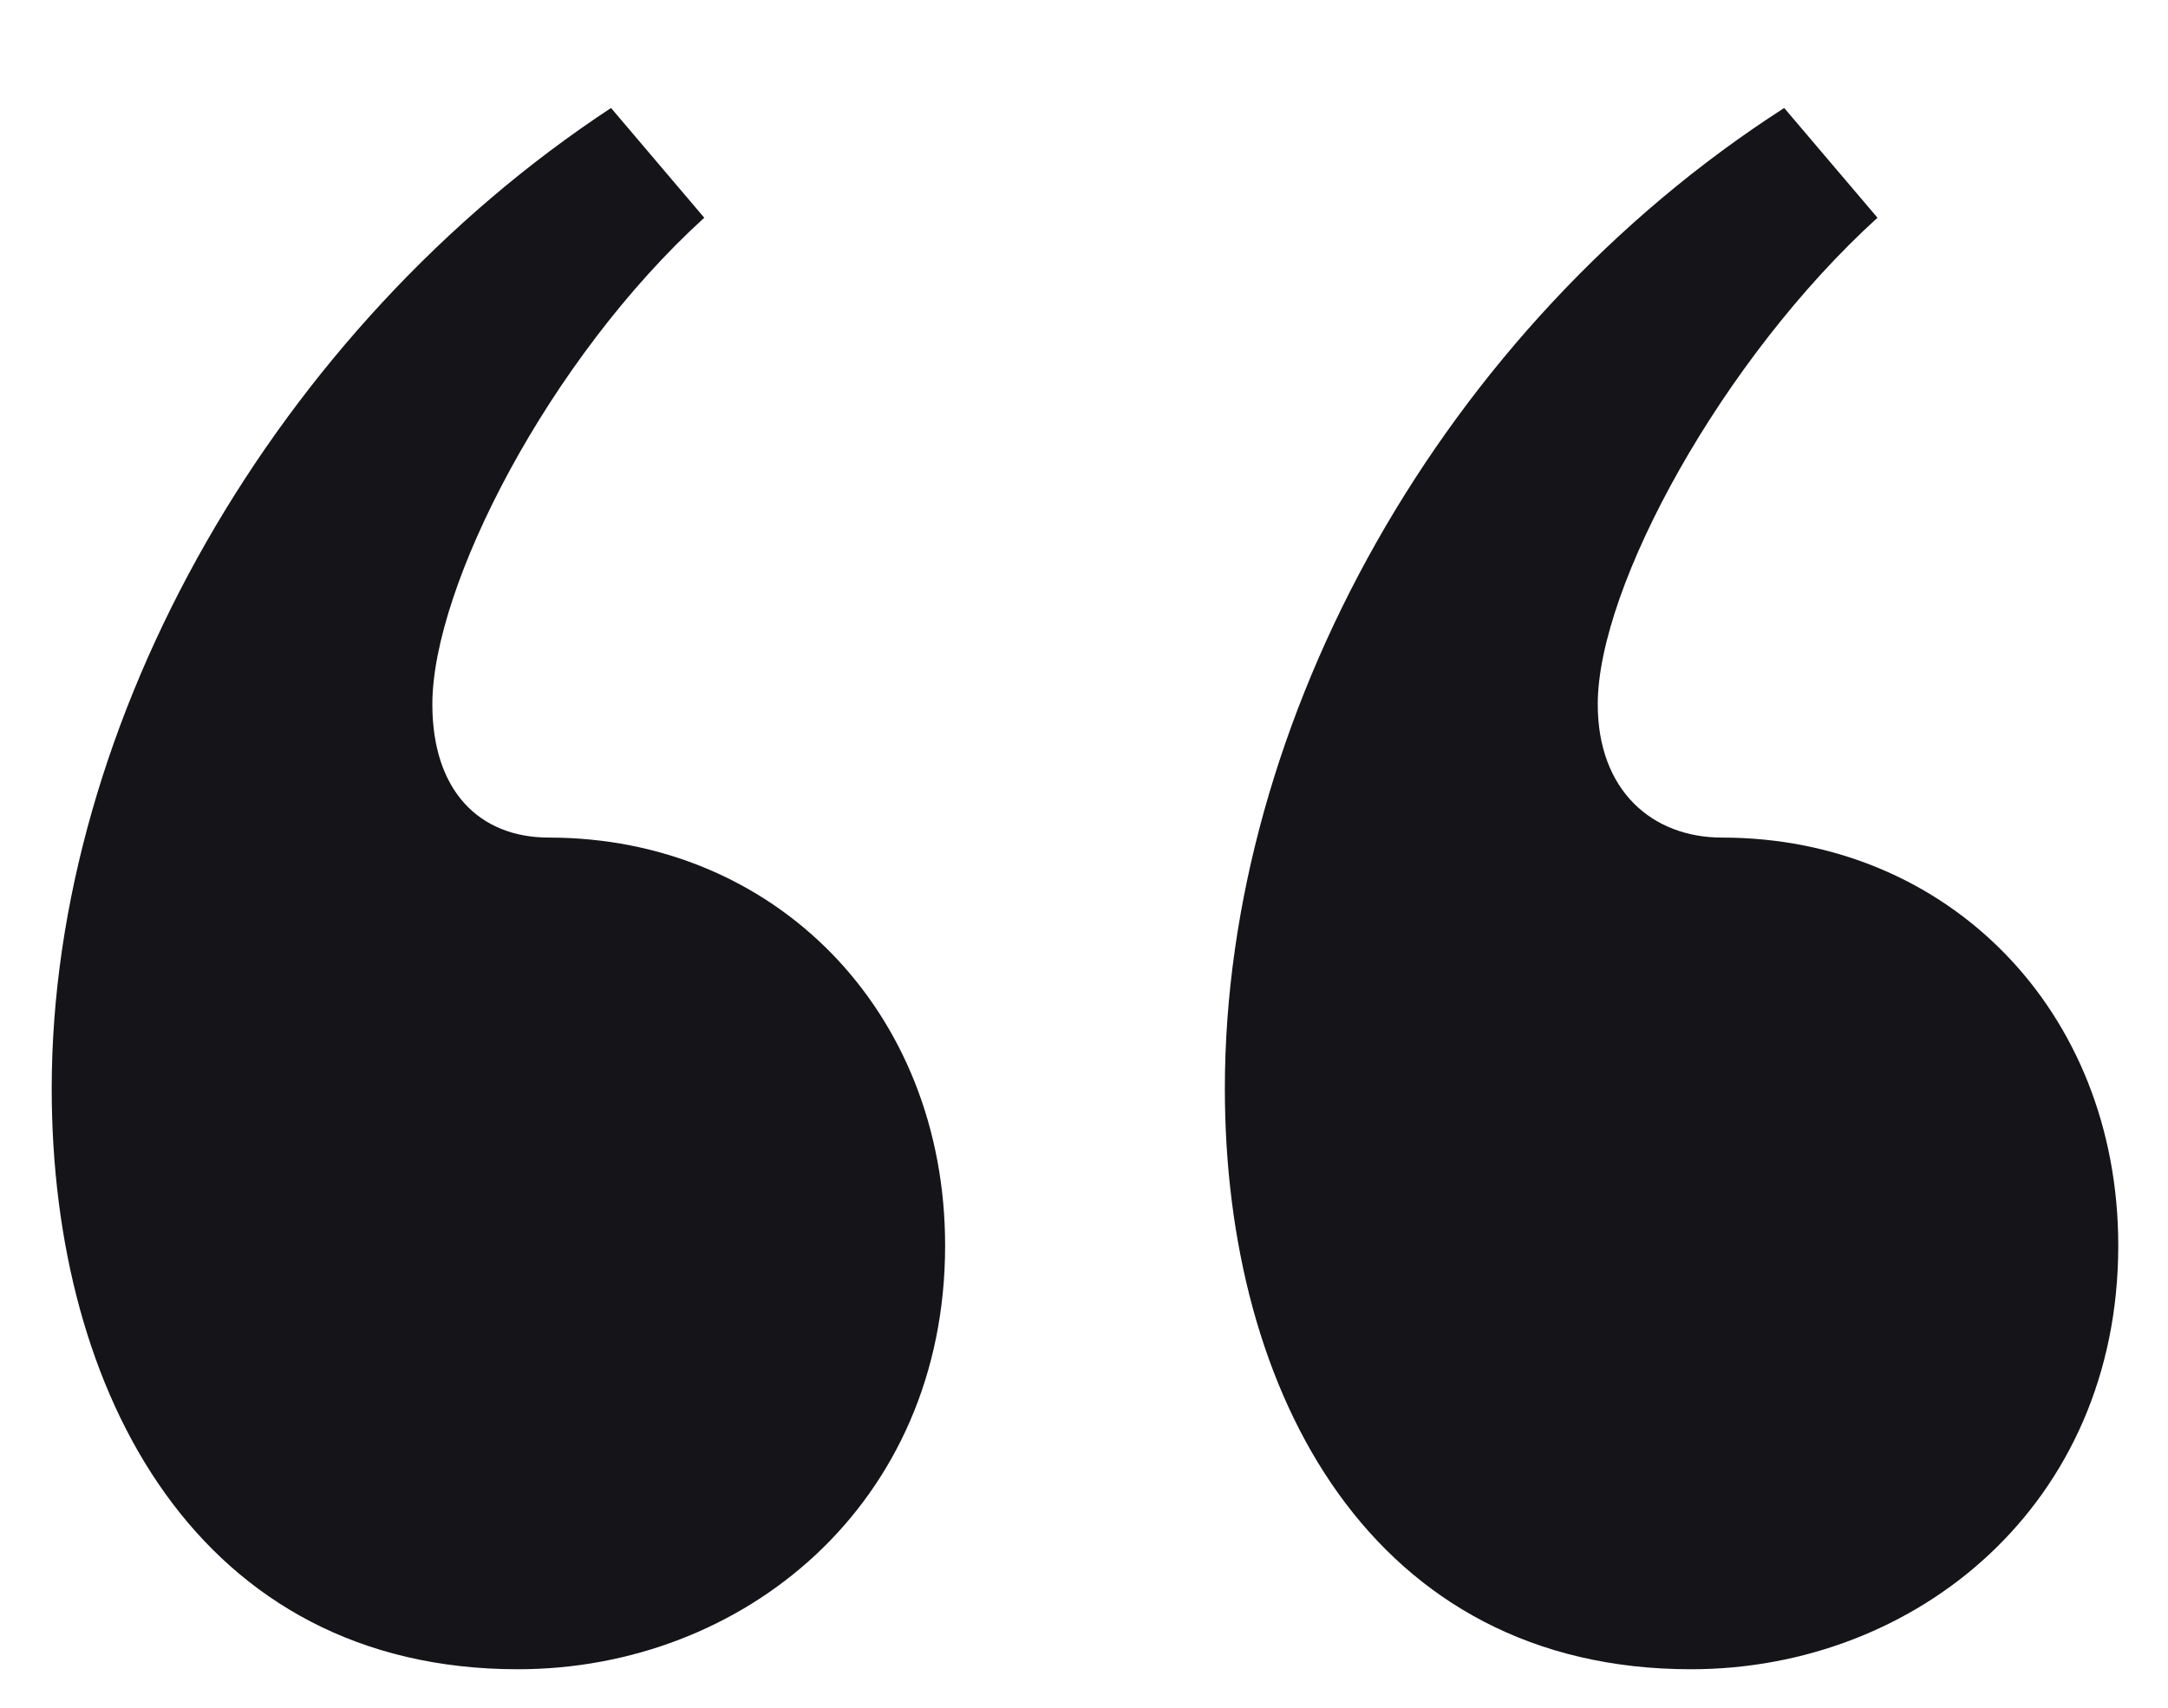 <svg width="33" height="26" viewBox="0 0 33 26" fill="none" xmlns="http://www.w3.org/2000/svg">
<path d="M9.301 1.644C4.216 4.988 0.787 10.96 0.787 16.575C0.787 21.233 3.034 25.414 7.883 25.414C11.312 25.414 14.386 22.906 14.386 18.964C14.386 15.381 11.785 12.752 8.355 12.752C7.291 12.752 6.581 12.036 6.581 10.722C6.581 8.93 8.355 5.466 10.72 3.315L9.301 1.644ZM27.158 1.644C21.955 4.988 18.644 10.96 18.644 16.575C18.644 21.233 20.891 25.414 25.739 25.414C29.169 25.414 32.243 22.906 32.243 18.964C32.243 15.381 29.642 12.752 26.212 12.752C25.148 12.752 24.32 12.036 24.32 10.722C24.32 8.93 26.212 5.466 28.578 3.315L27.158 1.644Z" fill="#151418"/>
</svg>
